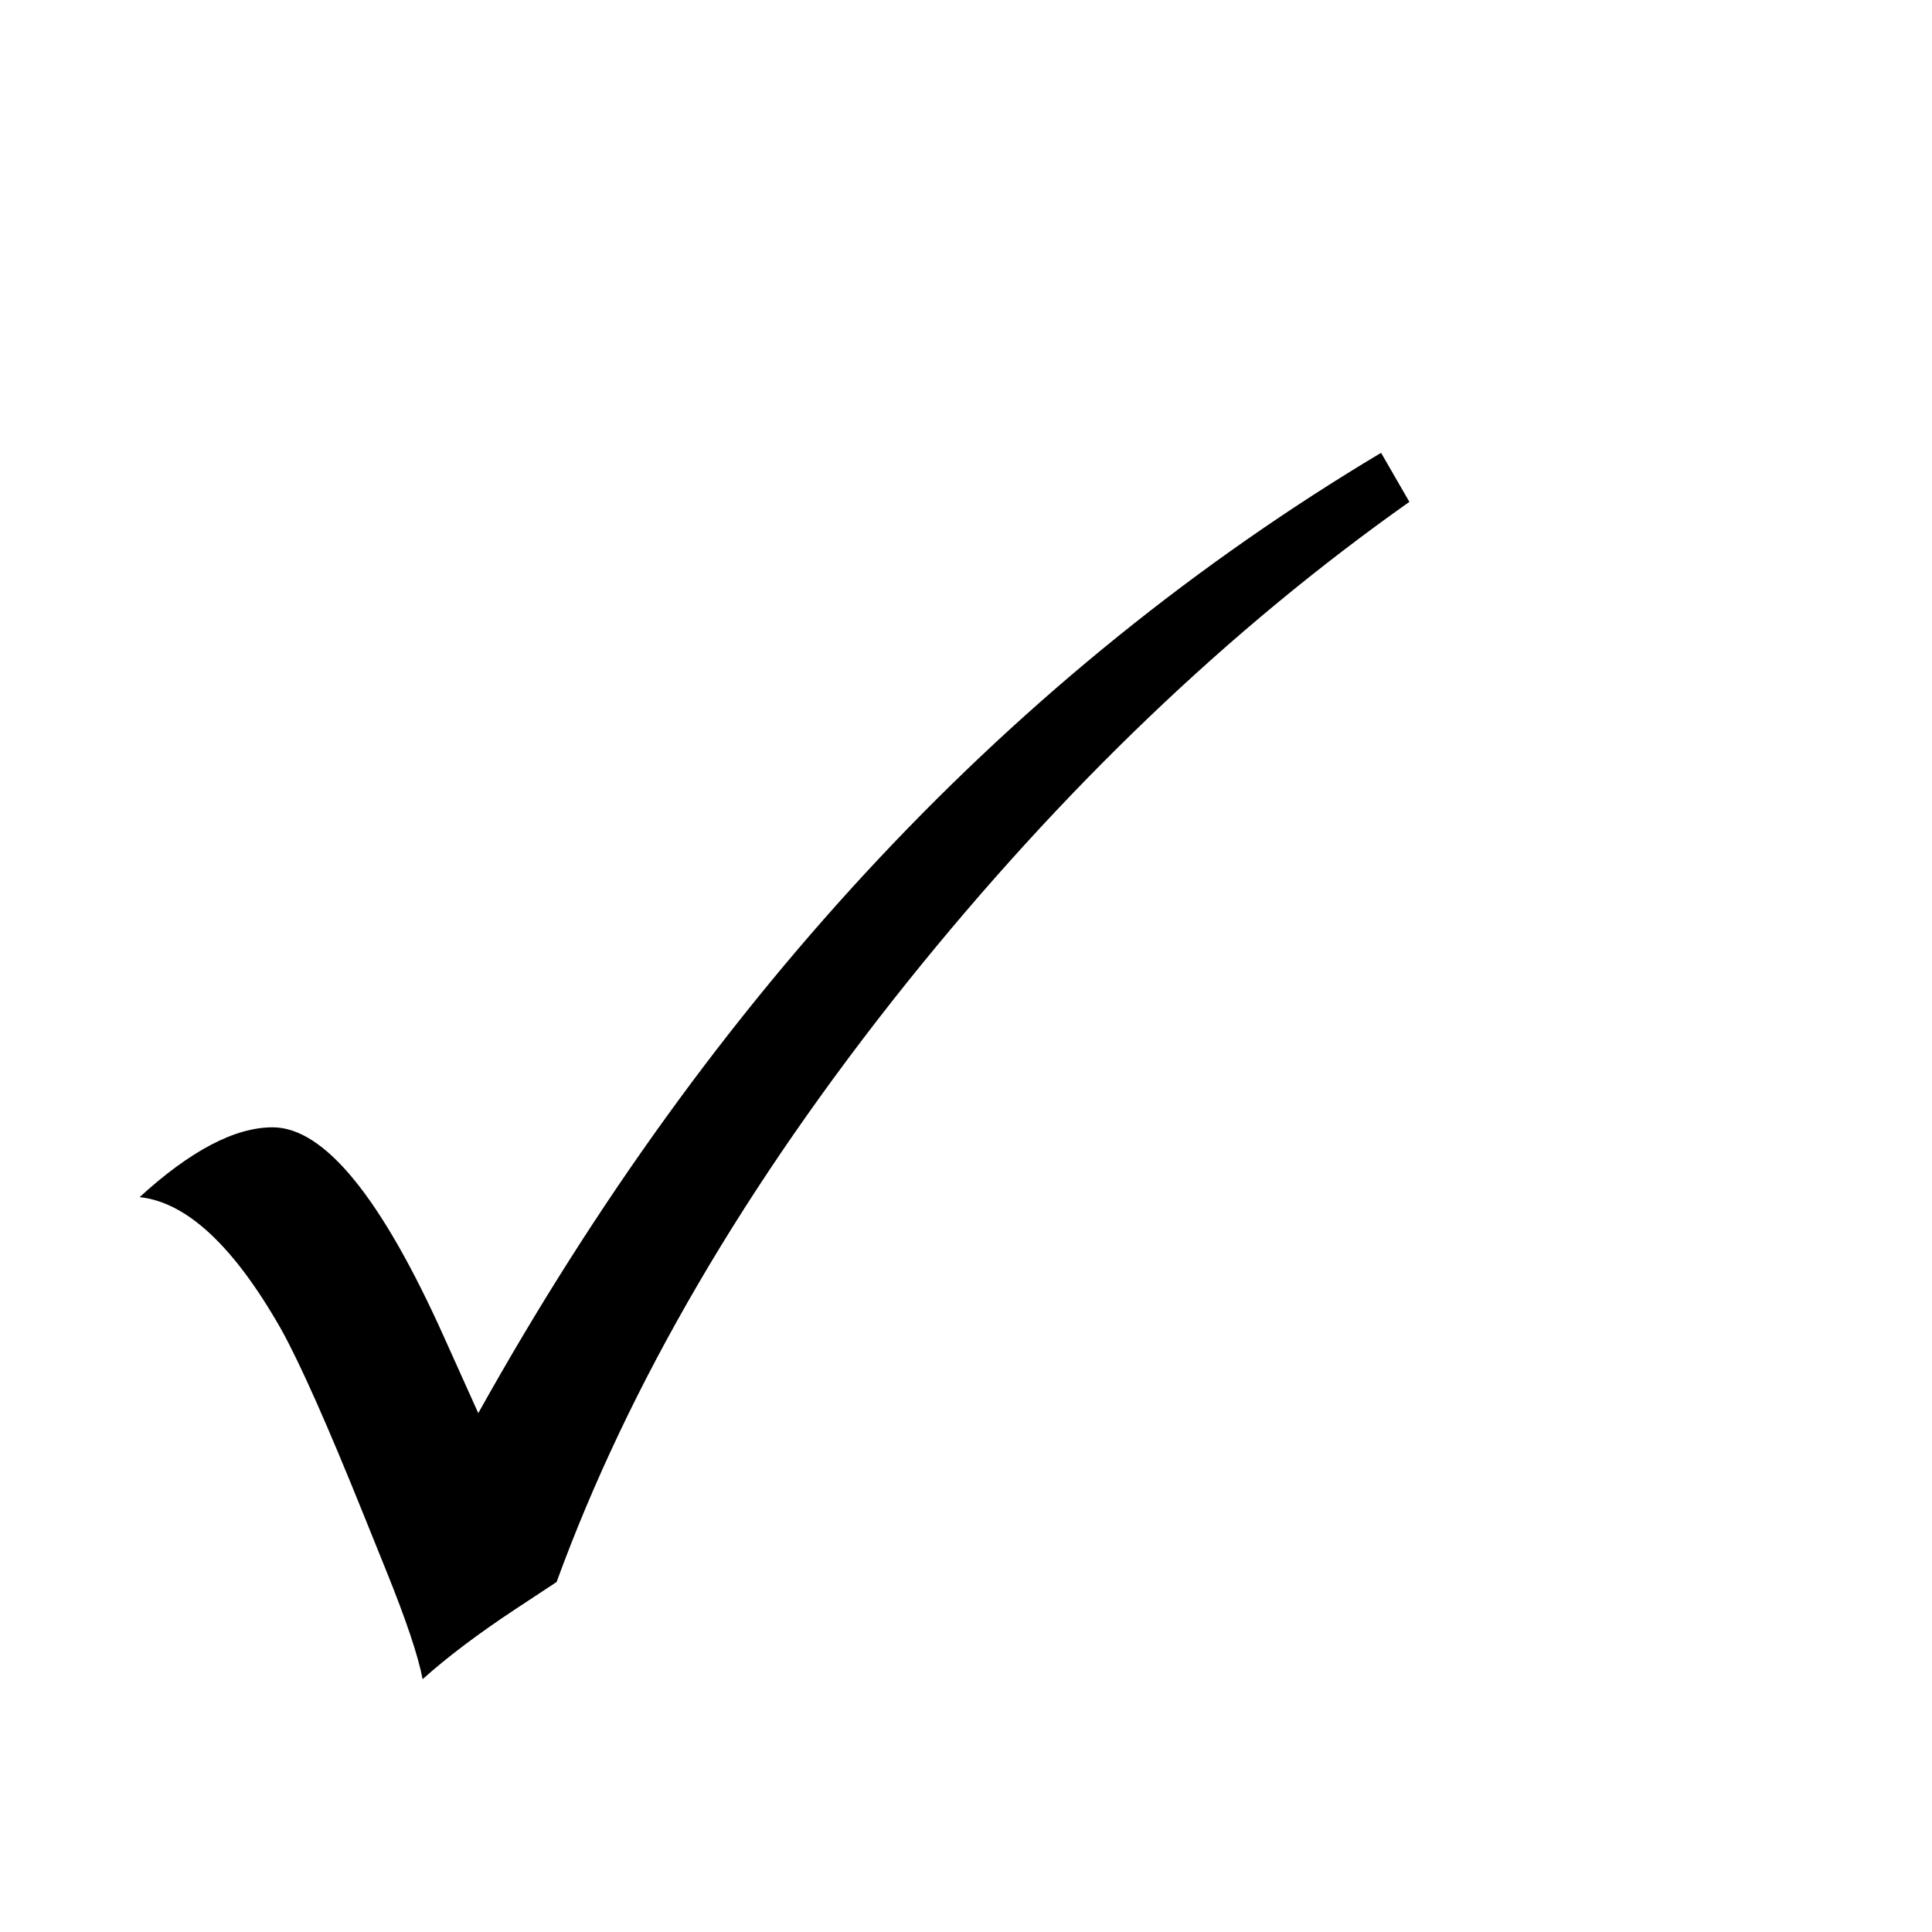 <?xml version="1.0" standalone="no"?>
<!DOCTYPE svg PUBLIC "-//W3C//DTD SVG 1.1//EN" "http://www.w3.org/Graphics/SVG/1.1/DTD/svg11.dtd" >
<svg viewBox="0 -442 2048 2048">
  <g transform="matrix(1 0 0 -1 0 1606)">
   <path fill="currentColor"
d="M1494 1516q-286 -202 -533 -510q-256 -320 -371 -635l-44 -29q-59 -39 -98 -74q-7 37 -39 116l-23 57q-58 144 -88 198q-75 132 -150 140q81 74 141 74q82 0 182 -223l36 -80q373 669 957 1018z" />
  </g>

</svg>
